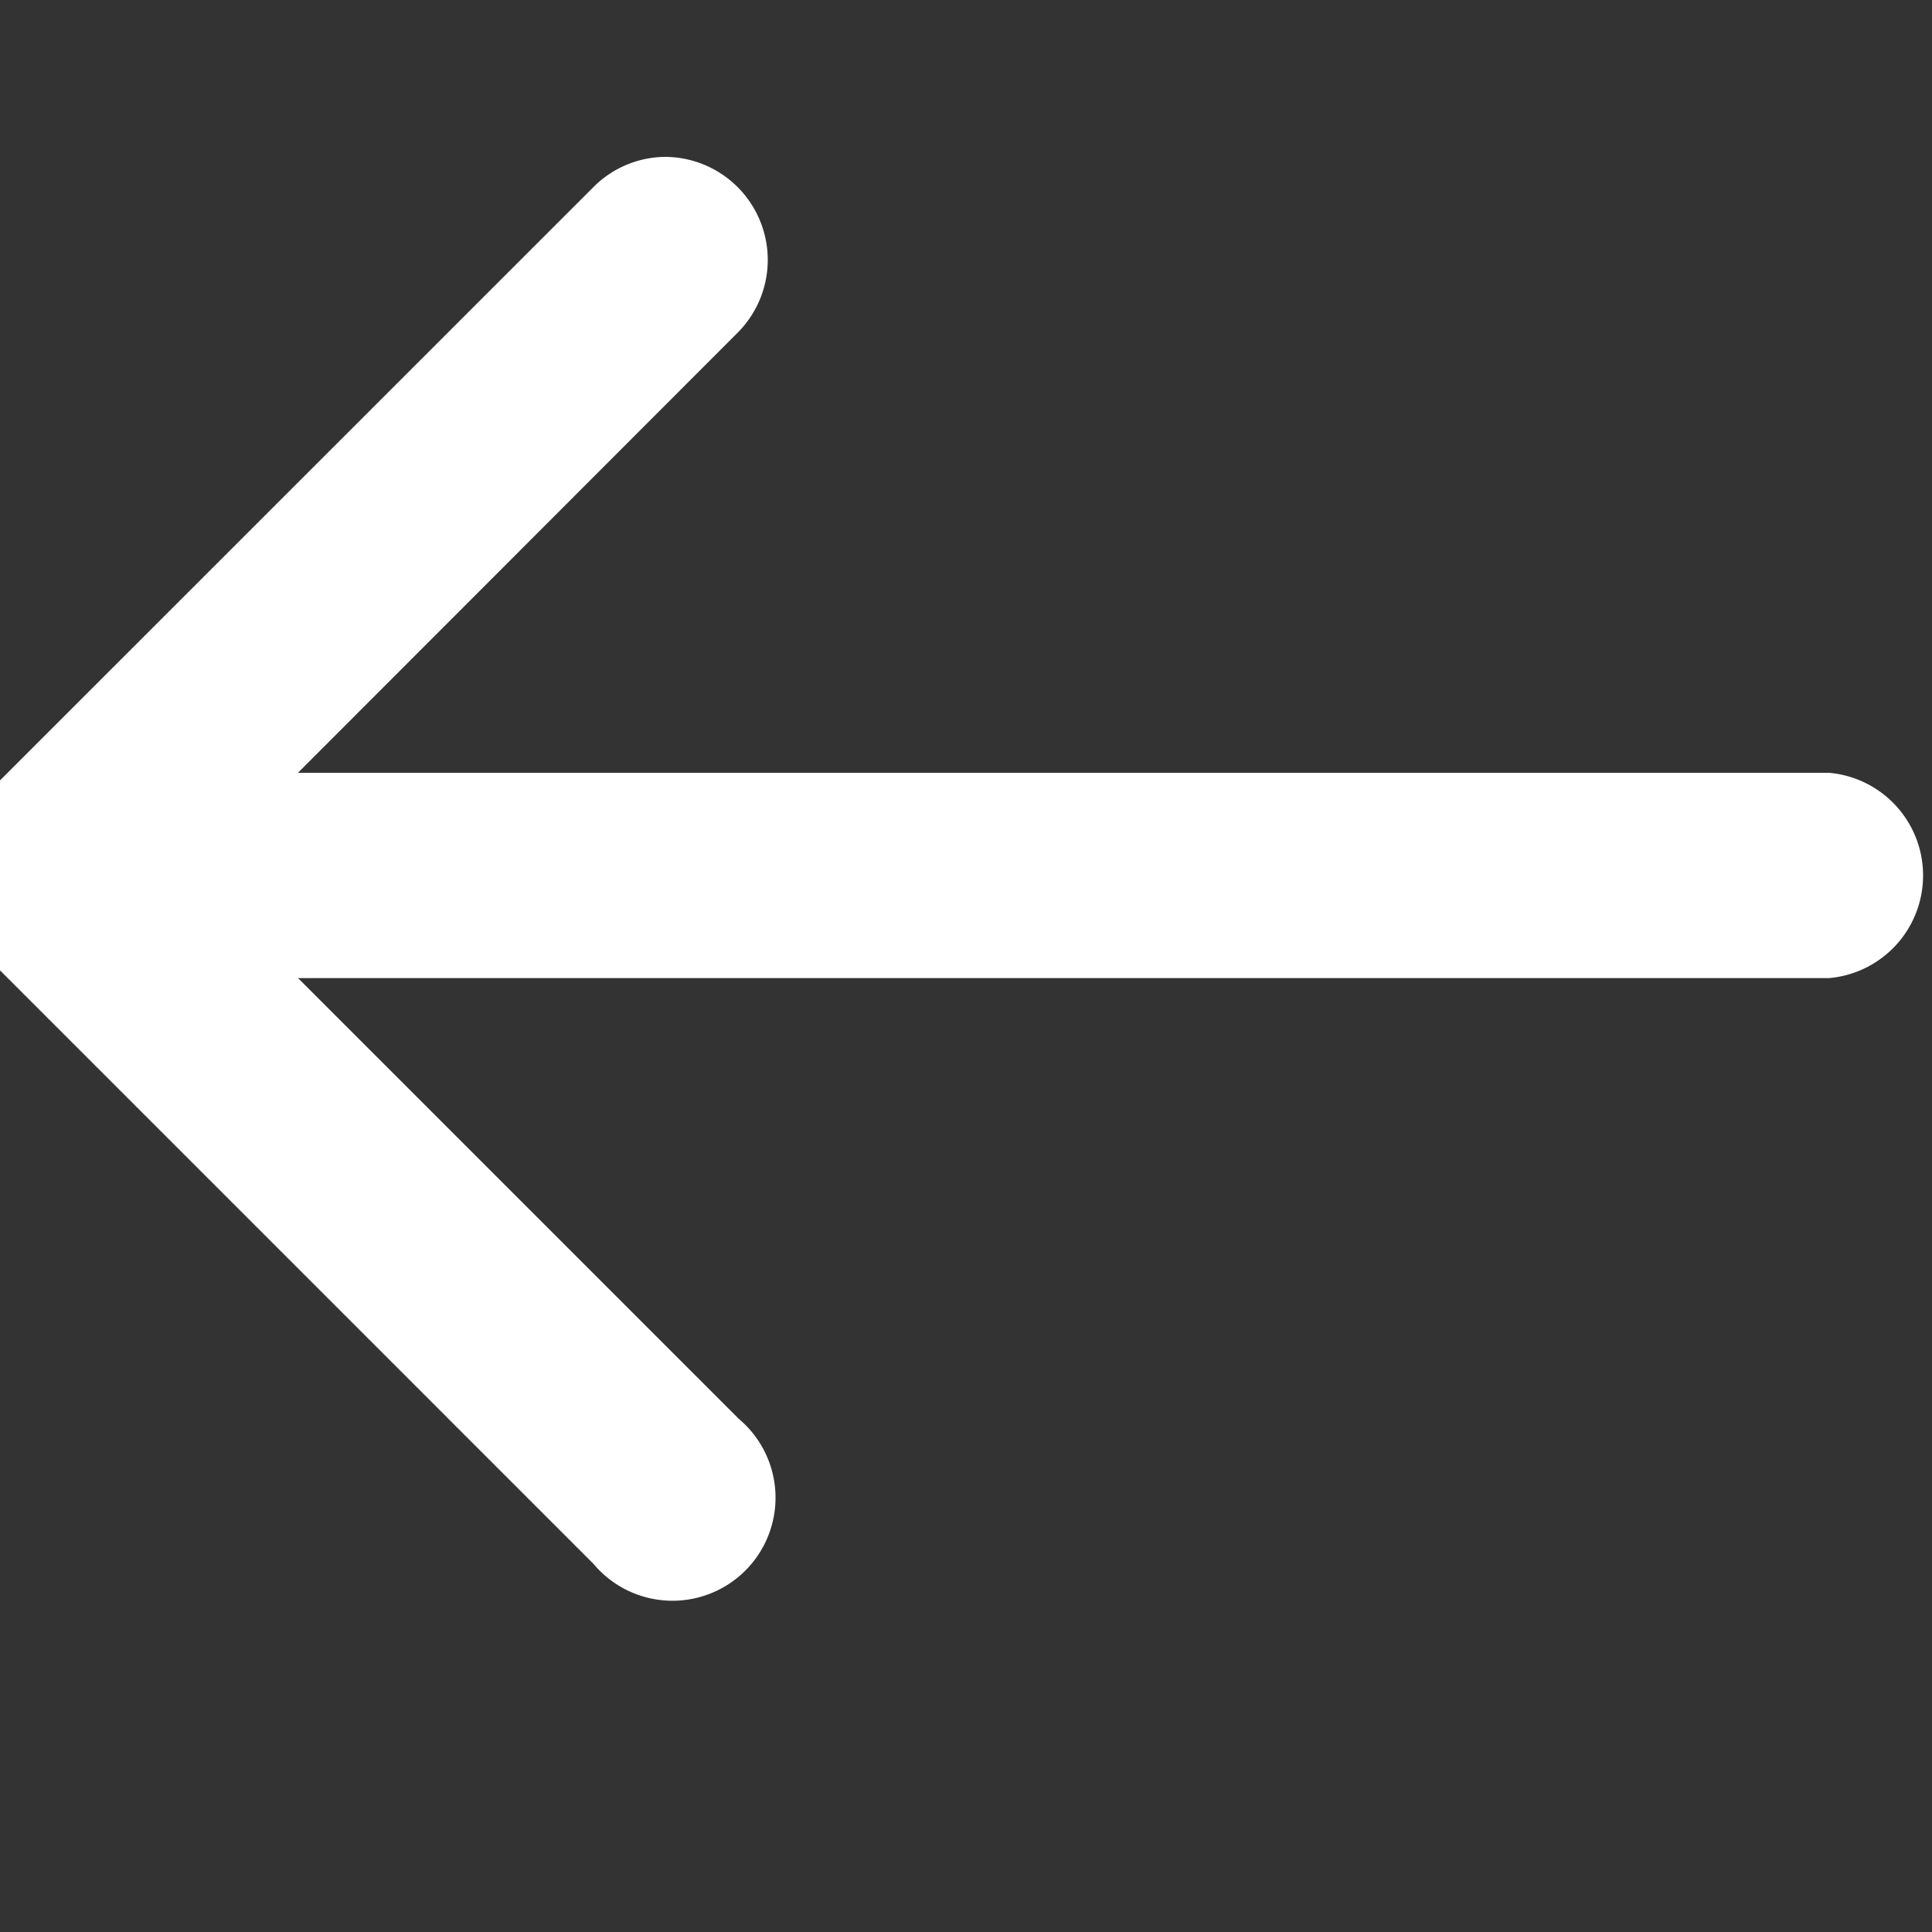 <svg xmlns="http://www.w3.org/2000/svg" xmlns:xlink="http://www.w3.org/1999/xlink" width="15" height="15" viewBox="0 0 15 15"><rect x="0" y="0" width="15" height="15" fill="#333333" stroke="none"/><defs><clipPath id="a"><rect width="15" height="15" transform="translate(0 -0.5)" fill="#fff" stroke="#707070" stroke-width="1"/></clipPath></defs><g transform="translate(15 14.5) rotate(180)" clip-path="url(#a)"><g transform="translate(0 2.125)"><path d="M14.61,1.594H.8A.8.8,0,0,1,.8,0H14.61a.8.8,0,1,1,0,1.594Z" transform="translate(0 4.781)" fill="#fff"/><path d="M.8,11.157A.8.8,0,0,1,.233,9.8L4.451,5.578.233,1.36A.8.8,0,1,1,1.36.233L6.142,5.015a.8.8,0,0,1,0,1.127L1.36,10.923A.794.794,0,0,1,.8,11.157Z" transform="translate(9.032)" fill="#fff"/></g></g></svg>